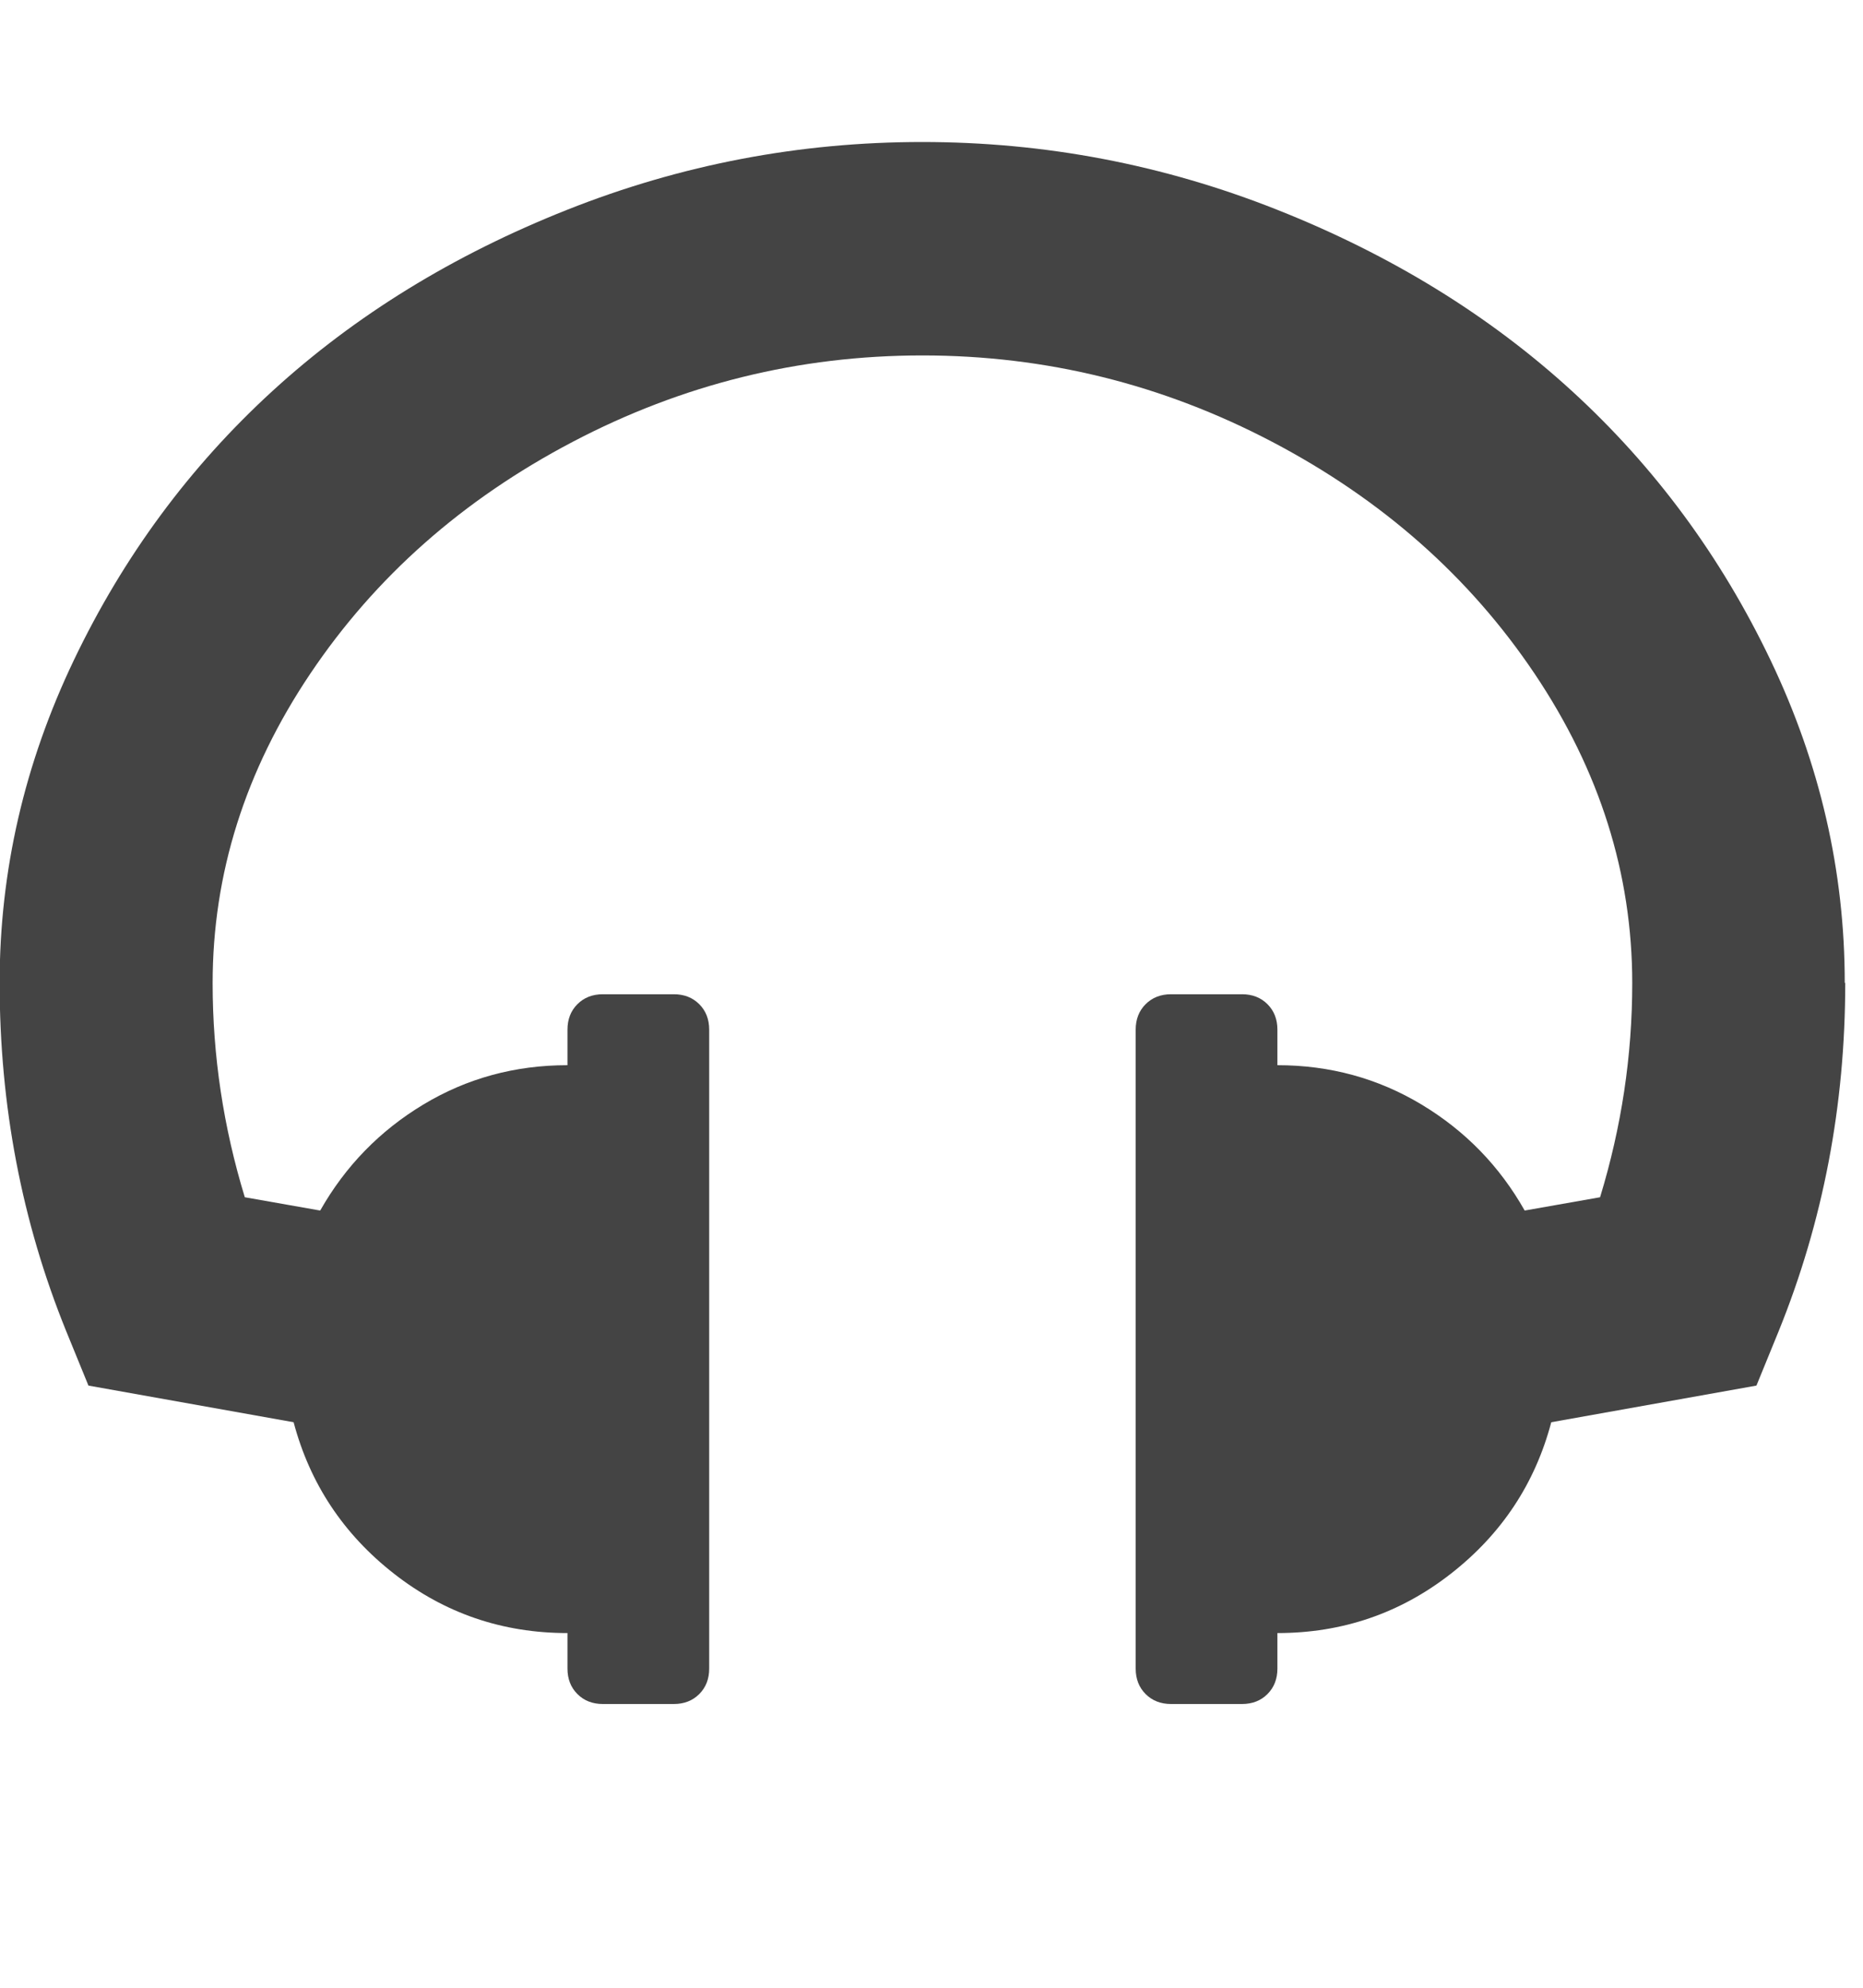 <?xml version="1.0" encoding="utf-8"?>
<!-- Generated by IcoMoon.io -->
<!DOCTYPE svg PUBLIC "-//W3C//DTD SVG 1.1//EN" "http://www.w3.org/Graphics/SVG/1.1/DTD/svg11.dtd">
<svg version="1.1" xmlns="http://www.w3.org/2000/svg" xmlns:xlink="http://www.w3.org/1999/xlink" width="15" height="16" viewBox="0 0 15 16">
<path fill="#444444" d="M14.857 7.911q0 1.482-0.536 2.804l-0.179 0.438-1.652 0.295q-0.196 0.741-0.808 1.219t-1.397 0.478v0.286q0 0.125-0.080 0.205t-0.205 0.080h-0.571q-0.125 0-0.205-0.080t-0.080-0.205v-5.143q0-0.125 0.080-0.205t0.205-0.080h0.571q0.125 0 0.205 0.080t0.080 0.205v0.286q0.634 0 1.161 0.317t0.83 0.853l0.607-0.107q0.259-0.848 0.259-1.723 0-1.321-0.786-2.491t-2.112-1.866-2.817-0.696-2.817 0.696-2.112 1.866-0.786 2.491q0 0.875 0.259 1.723l0.607 0.107q0.304-0.536 0.83-0.853t1.161-0.317v-0.286q0-0.125 0.080-0.205t0.205-0.080h0.571q0.125 0 0.205 0.080t0.080 0.205v5.143q0 0.125-0.080 0.205t-0.205 0.080h-0.571q-0.125 0-0.205-0.080t-0.080-0.205v-0.286q-0.786 0-1.397-0.478t-0.808-1.219l-1.652-0.295-0.179-0.438q-0.536-1.321-0.536-2.804 0-1.348 0.598-2.598t1.598-2.165 2.375-1.46 2.857-0.545 2.857 0.545 2.375 1.46 1.598 2.165 0.598 2.598z"></path>
</svg>
